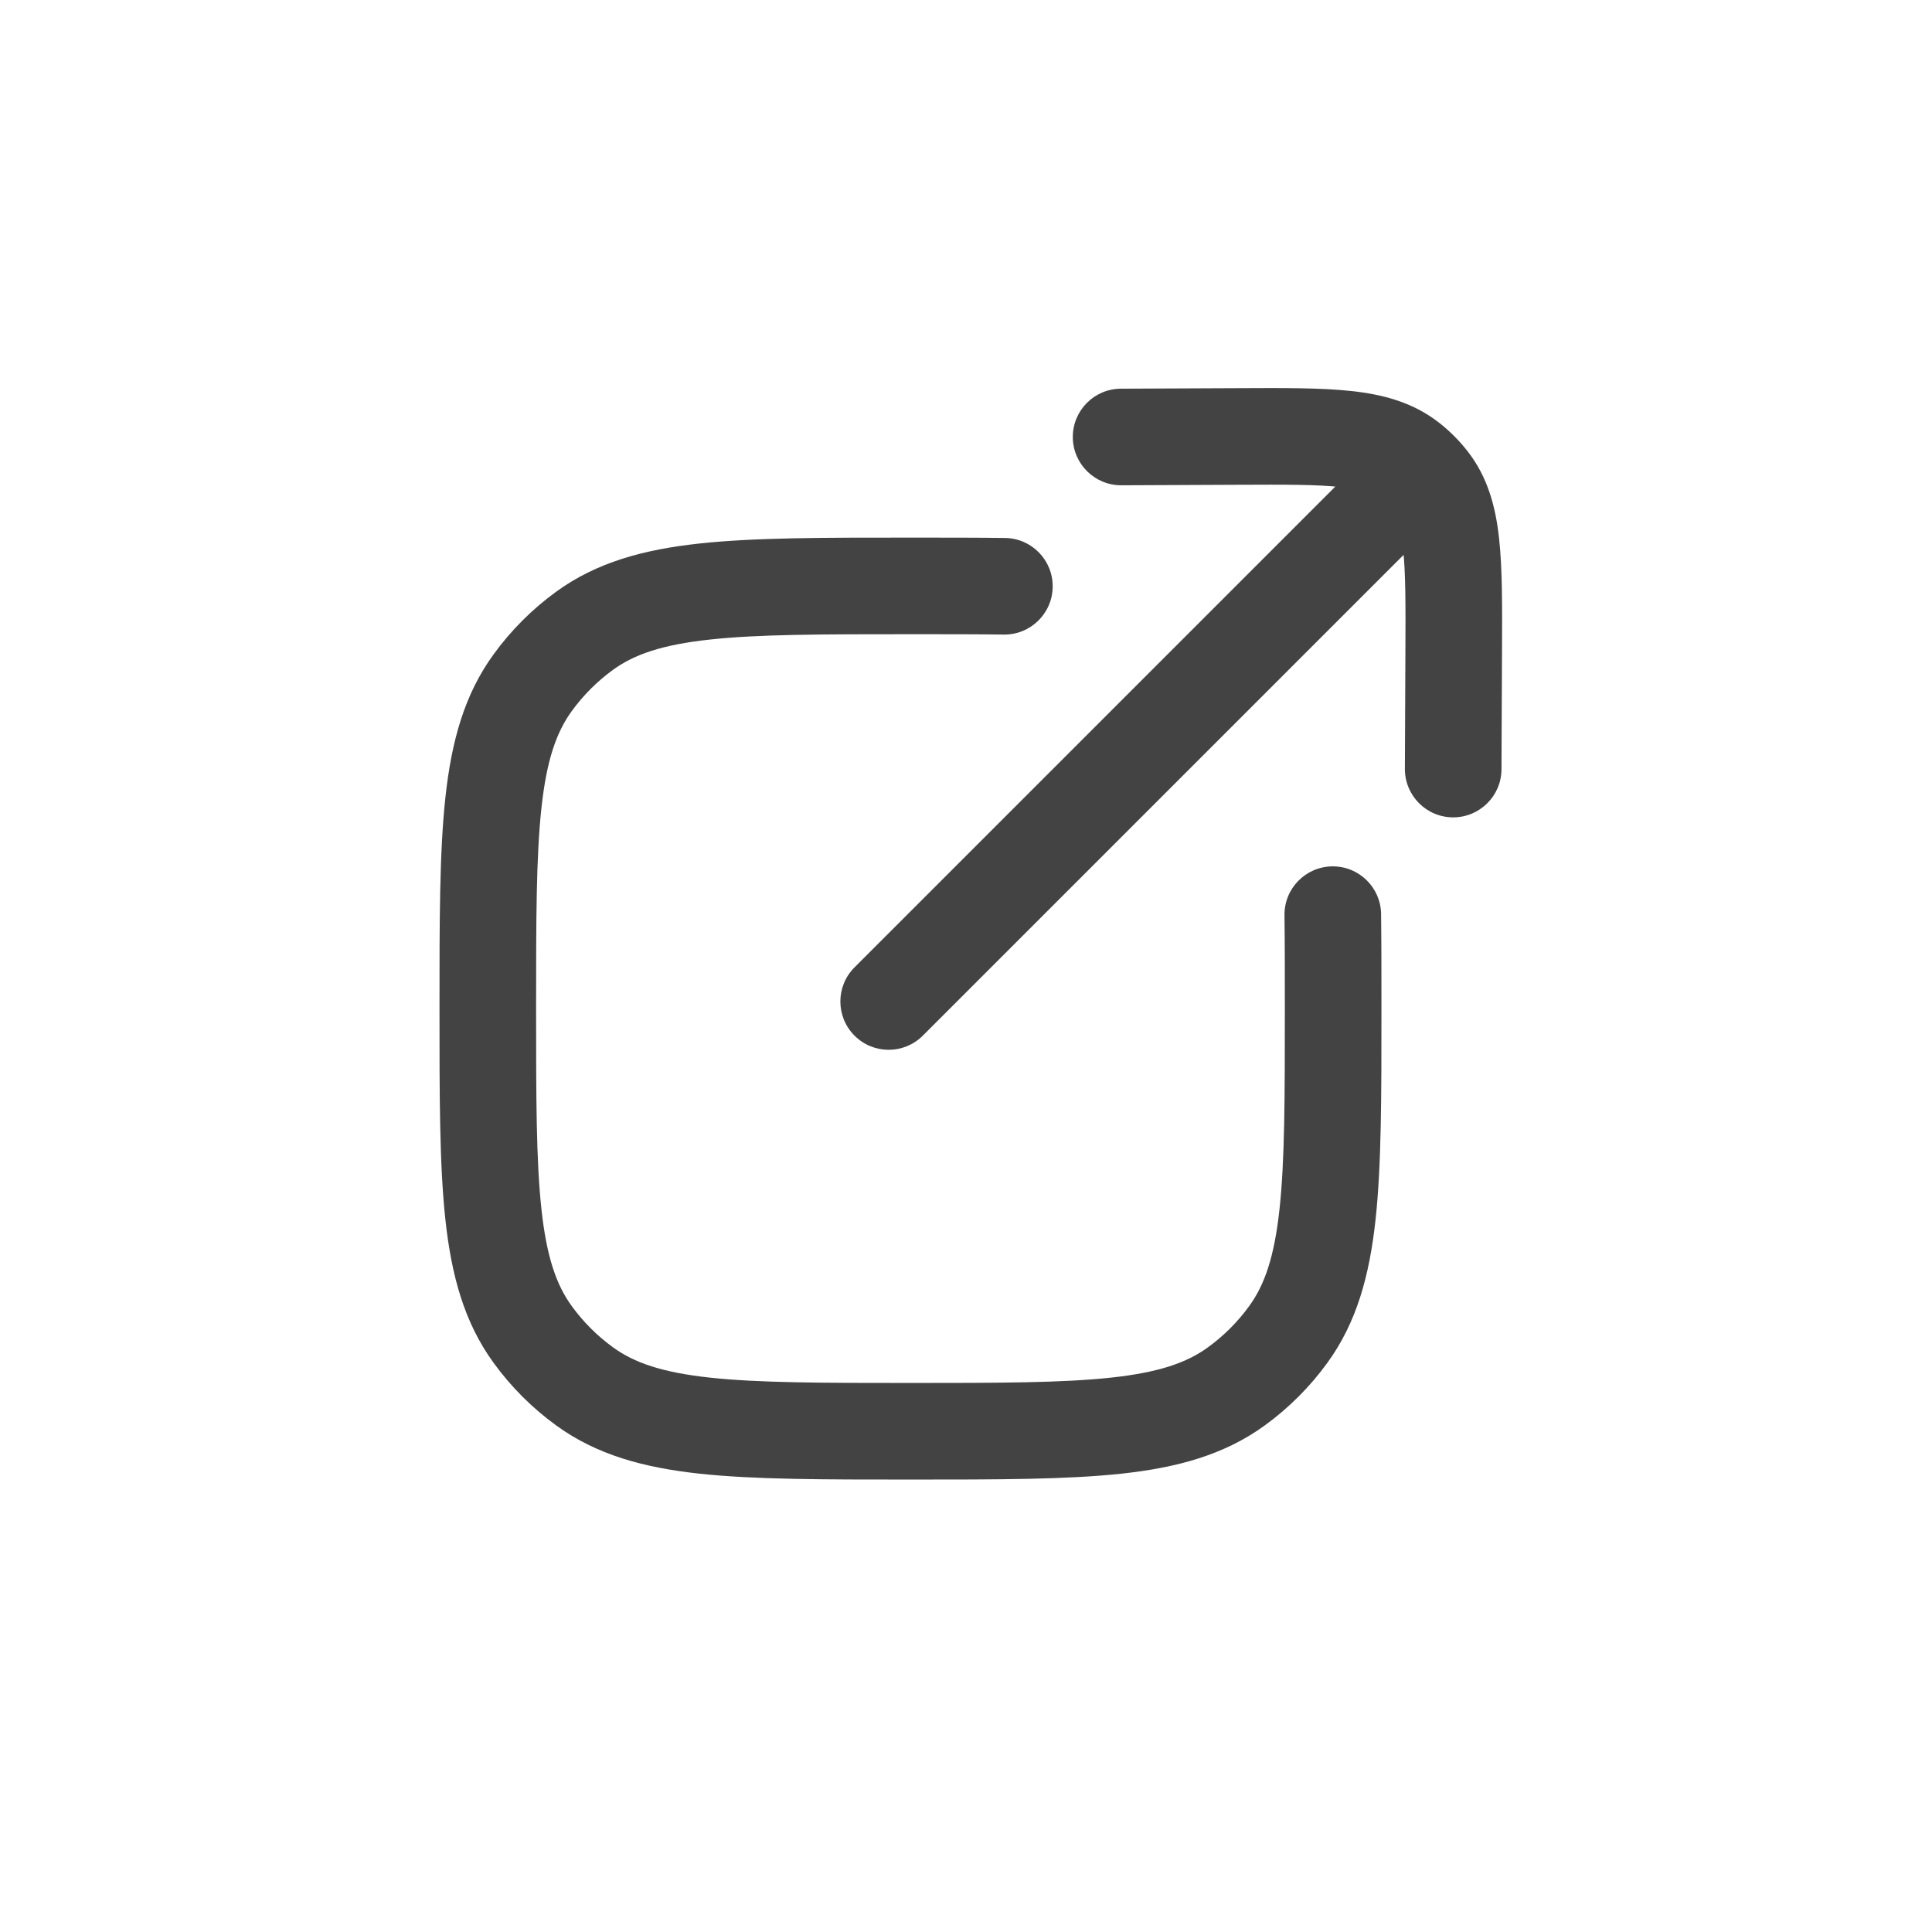 <svg width="60" height="60" viewBox="0 0 60 60" fill="none" xmlns="http://www.w3.org/2000/svg">
<path d="M18.155 43.056L19.037 41.842H19.037L18.155 43.056ZM16.542 41.443L15.329 42.324H15.329L16.542 41.443ZM40.009 41.443L38.795 40.561L38.795 40.561L40.009 41.443ZM38.396 43.056L37.514 41.842H37.514L38.396 43.056ZM18.155 19.589L17.274 18.375L18.155 19.589ZM16.542 21.202L15.329 20.321L15.329 20.321L16.542 21.202ZM31.174 19.707C32.003 19.717 32.682 19.053 32.692 18.225C32.702 17.396 32.039 16.717 31.21 16.707L31.174 19.707ZM42.891 28.387C42.881 27.559 42.202 26.896 41.373 26.906C40.545 26.916 39.881 27.595 39.891 28.423L42.891 28.387ZM26.538 30.042C25.952 30.628 25.952 31.577 26.538 32.163C27.123 32.749 28.073 32.749 28.659 32.163L26.538 30.042ZM34.811 12.071C33.982 12.074 33.314 12.749 33.317 13.577C33.321 14.406 33.996 15.074 34.824 15.071L34.811 12.071ZM38.438 13.555L38.444 15.055L38.438 13.555ZM45.146 20.263L46.646 20.27L45.146 20.263ZM43.63 23.877C43.627 24.705 44.295 25.38 45.123 25.384C45.952 25.387 46.627 24.719 46.63 23.89L43.63 23.877ZM43.755 14.299L44.673 13.113L44.673 13.113L43.755 14.299ZM44.402 14.946L45.588 14.028V14.028L44.402 14.946ZM44.067 14.634L43.147 13.45L43.072 13.507L43.006 13.574L44.067 14.634ZM28.276 42.949C25.508 42.949 23.552 42.946 22.045 42.783C20.566 42.623 19.697 42.322 19.037 41.842L17.274 44.269C18.53 45.182 19.988 45.578 21.722 45.766C23.428 45.95 25.575 45.949 28.276 45.949V42.949ZM13.649 31.322C13.649 34.023 13.647 36.17 13.832 37.876C14.02 39.61 14.415 41.067 15.329 42.324L17.756 40.561C17.276 39.901 16.975 39.032 16.815 37.553C16.651 36.046 16.649 34.09 16.649 31.322H13.649ZM19.037 41.842C18.545 41.485 18.113 41.053 17.756 40.561L15.329 42.324C15.871 43.071 16.527 43.727 17.274 44.269L19.037 41.842ZM39.902 31.322C39.902 34.09 39.9 36.046 39.736 37.553C39.576 39.032 39.275 39.901 38.795 40.561L41.222 42.324C42.136 41.067 42.531 39.61 42.719 37.876C42.904 36.17 42.902 34.023 42.902 31.322H39.902ZM28.276 45.949C30.977 45.949 33.123 45.95 34.829 45.766C36.563 45.578 38.02 45.182 39.277 44.269L37.514 41.842C36.854 42.322 35.985 42.623 34.506 42.783C32.999 42.946 31.043 42.949 28.276 42.949V45.949ZM38.795 40.561C38.438 41.053 38.006 41.485 37.514 41.842L39.277 44.269C40.024 43.727 40.68 43.071 41.222 42.324L38.795 40.561ZM28.276 16.696C25.575 16.696 23.428 16.694 21.722 16.879C19.988 17.067 18.53 17.462 17.274 18.375L19.037 20.802C19.697 20.323 20.566 20.022 22.045 19.862C23.552 19.698 25.508 19.696 28.276 19.696V16.696ZM16.649 31.322C16.649 28.555 16.651 26.599 16.815 25.092C16.975 23.613 17.276 22.744 17.756 22.084L15.329 20.321C14.415 21.577 14.02 23.034 13.832 24.769C13.647 26.475 13.649 28.621 13.649 31.322H16.649ZM17.274 18.375C16.527 18.918 15.871 19.574 15.329 20.321L17.756 22.084C18.113 21.592 18.545 21.16 19.037 20.802L17.274 18.375ZM28.276 19.696C29.351 19.696 30.308 19.696 31.174 19.707L31.21 16.707C30.323 16.696 29.346 16.696 28.276 16.696V19.696ZM42.902 31.322C42.902 30.252 42.902 29.275 42.891 28.387L39.891 28.423C39.902 29.289 39.902 30.247 39.902 31.322H42.902ZM34.824 15.071L38.444 15.055L38.431 12.055L34.811 12.071L34.824 15.071ZM43.646 20.257L43.63 23.877L46.63 23.89L46.646 20.27L43.646 20.257ZM38.444 15.055C39.923 15.048 40.905 15.046 41.646 15.127C42.356 15.204 42.652 15.342 42.837 15.486L44.673 13.113C43.871 12.492 42.951 12.251 41.972 12.144C41.022 12.041 39.839 12.048 38.431 12.055L38.444 15.055ZM46.646 20.27C46.653 18.862 46.66 17.679 46.556 16.729C46.45 15.749 46.209 14.83 45.588 14.028L43.215 15.864C43.359 16.049 43.497 16.345 43.574 17.055C43.655 17.796 43.653 18.778 43.646 20.257L46.646 20.27ZM28.659 32.163L45.127 15.695L43.006 13.574L26.538 30.042L28.659 32.163ZM42.837 15.486C42.909 15.541 42.977 15.601 43.041 15.665L45.165 13.547C45.011 13.392 44.847 13.247 44.673 13.113L42.837 15.486ZM43.041 15.665C43.103 15.727 43.161 15.794 43.215 15.864L45.588 14.028C45.457 13.859 45.316 13.698 45.165 13.547L43.041 15.665ZM44.987 15.819L45.023 15.791L43.183 13.421L43.147 13.45L44.987 15.819Z" fill="#434343"/>
</svg>

